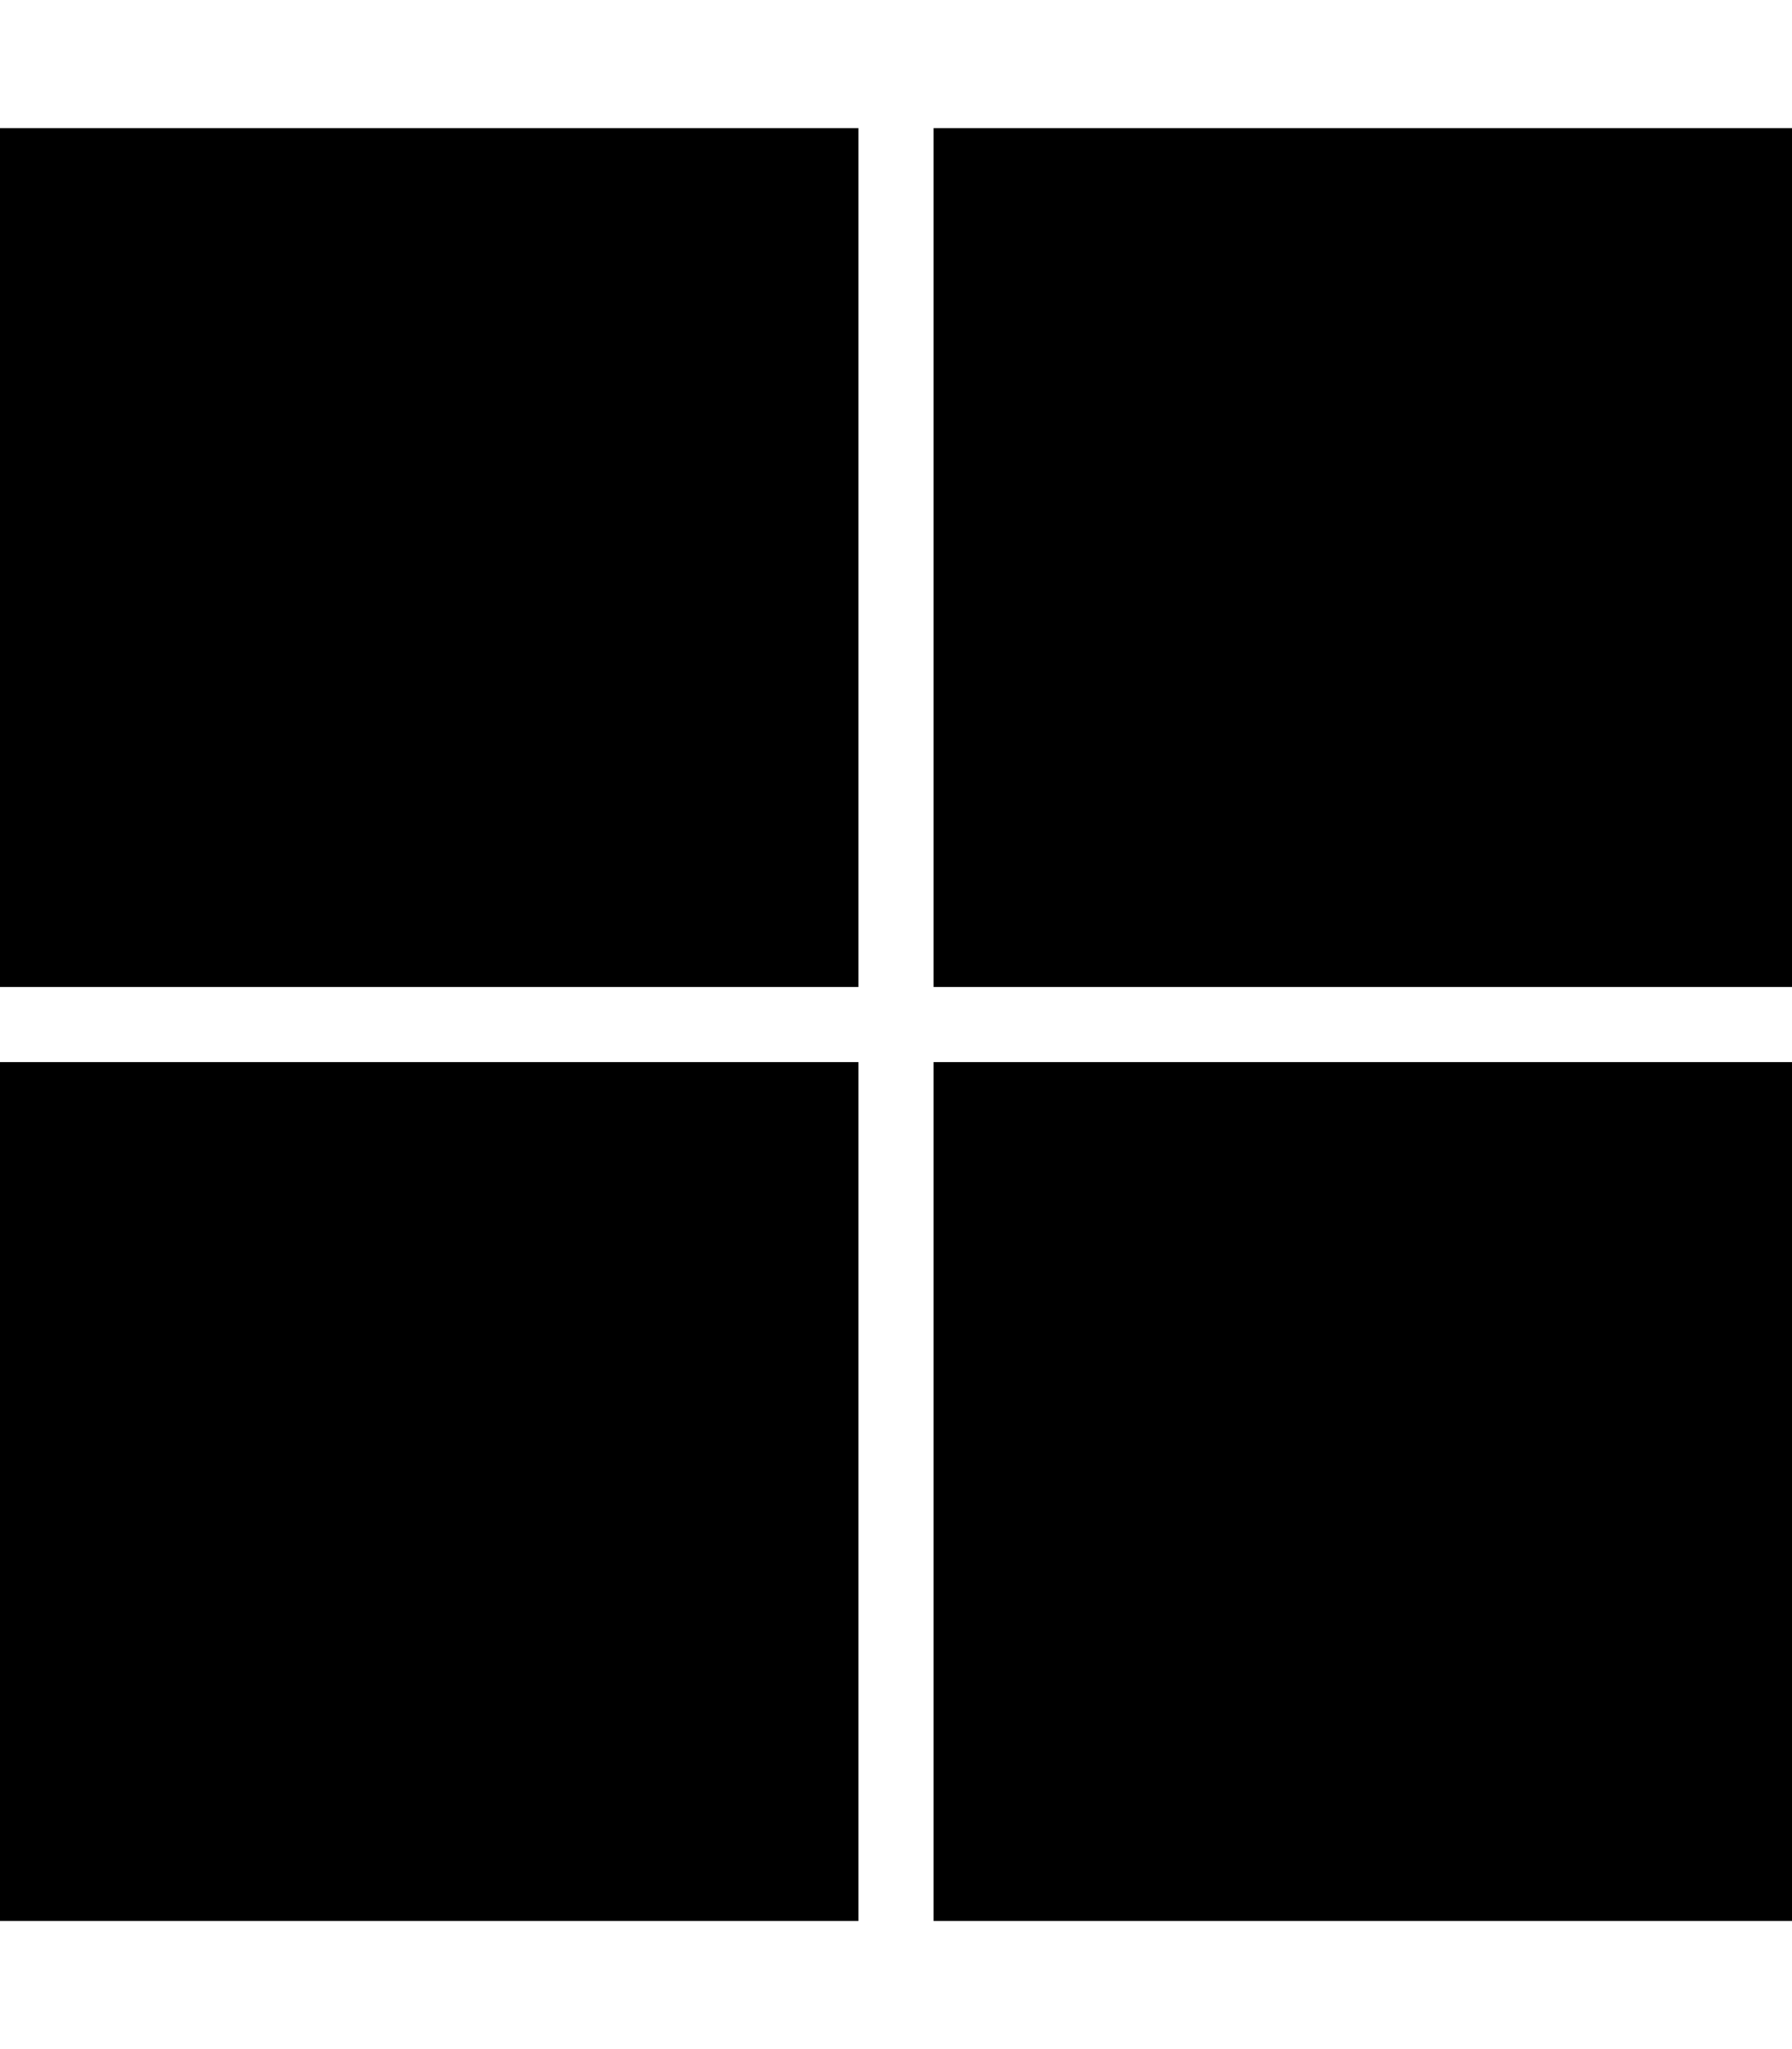 <svg fill="currentColor" xmlns="http://www.w3.org/2000/svg" viewBox="0 0 448 512"><!--! Font Awesome Free 7.1.0 by @fontawesome - https://fontawesome.com License - https://fontawesome.com/license/free (Icons: CC BY 4.0, Fonts: SIL OFL 1.1, Code: MIT License) Copyright 2025 Fonticons, Inc. --><path fill="currentColor" d="M0 32l214.6 0 0 214.6-214.6 0 0-214.6zm233.4 0l214.6 0 0 214.6-214.6 0 0-214.6zM0 265.4l214.6 0 0 214.6-214.6 0 0-214.6zm233.4 0l214.6 0 0 214.6-214.6 0 0-214.6z"/></svg>